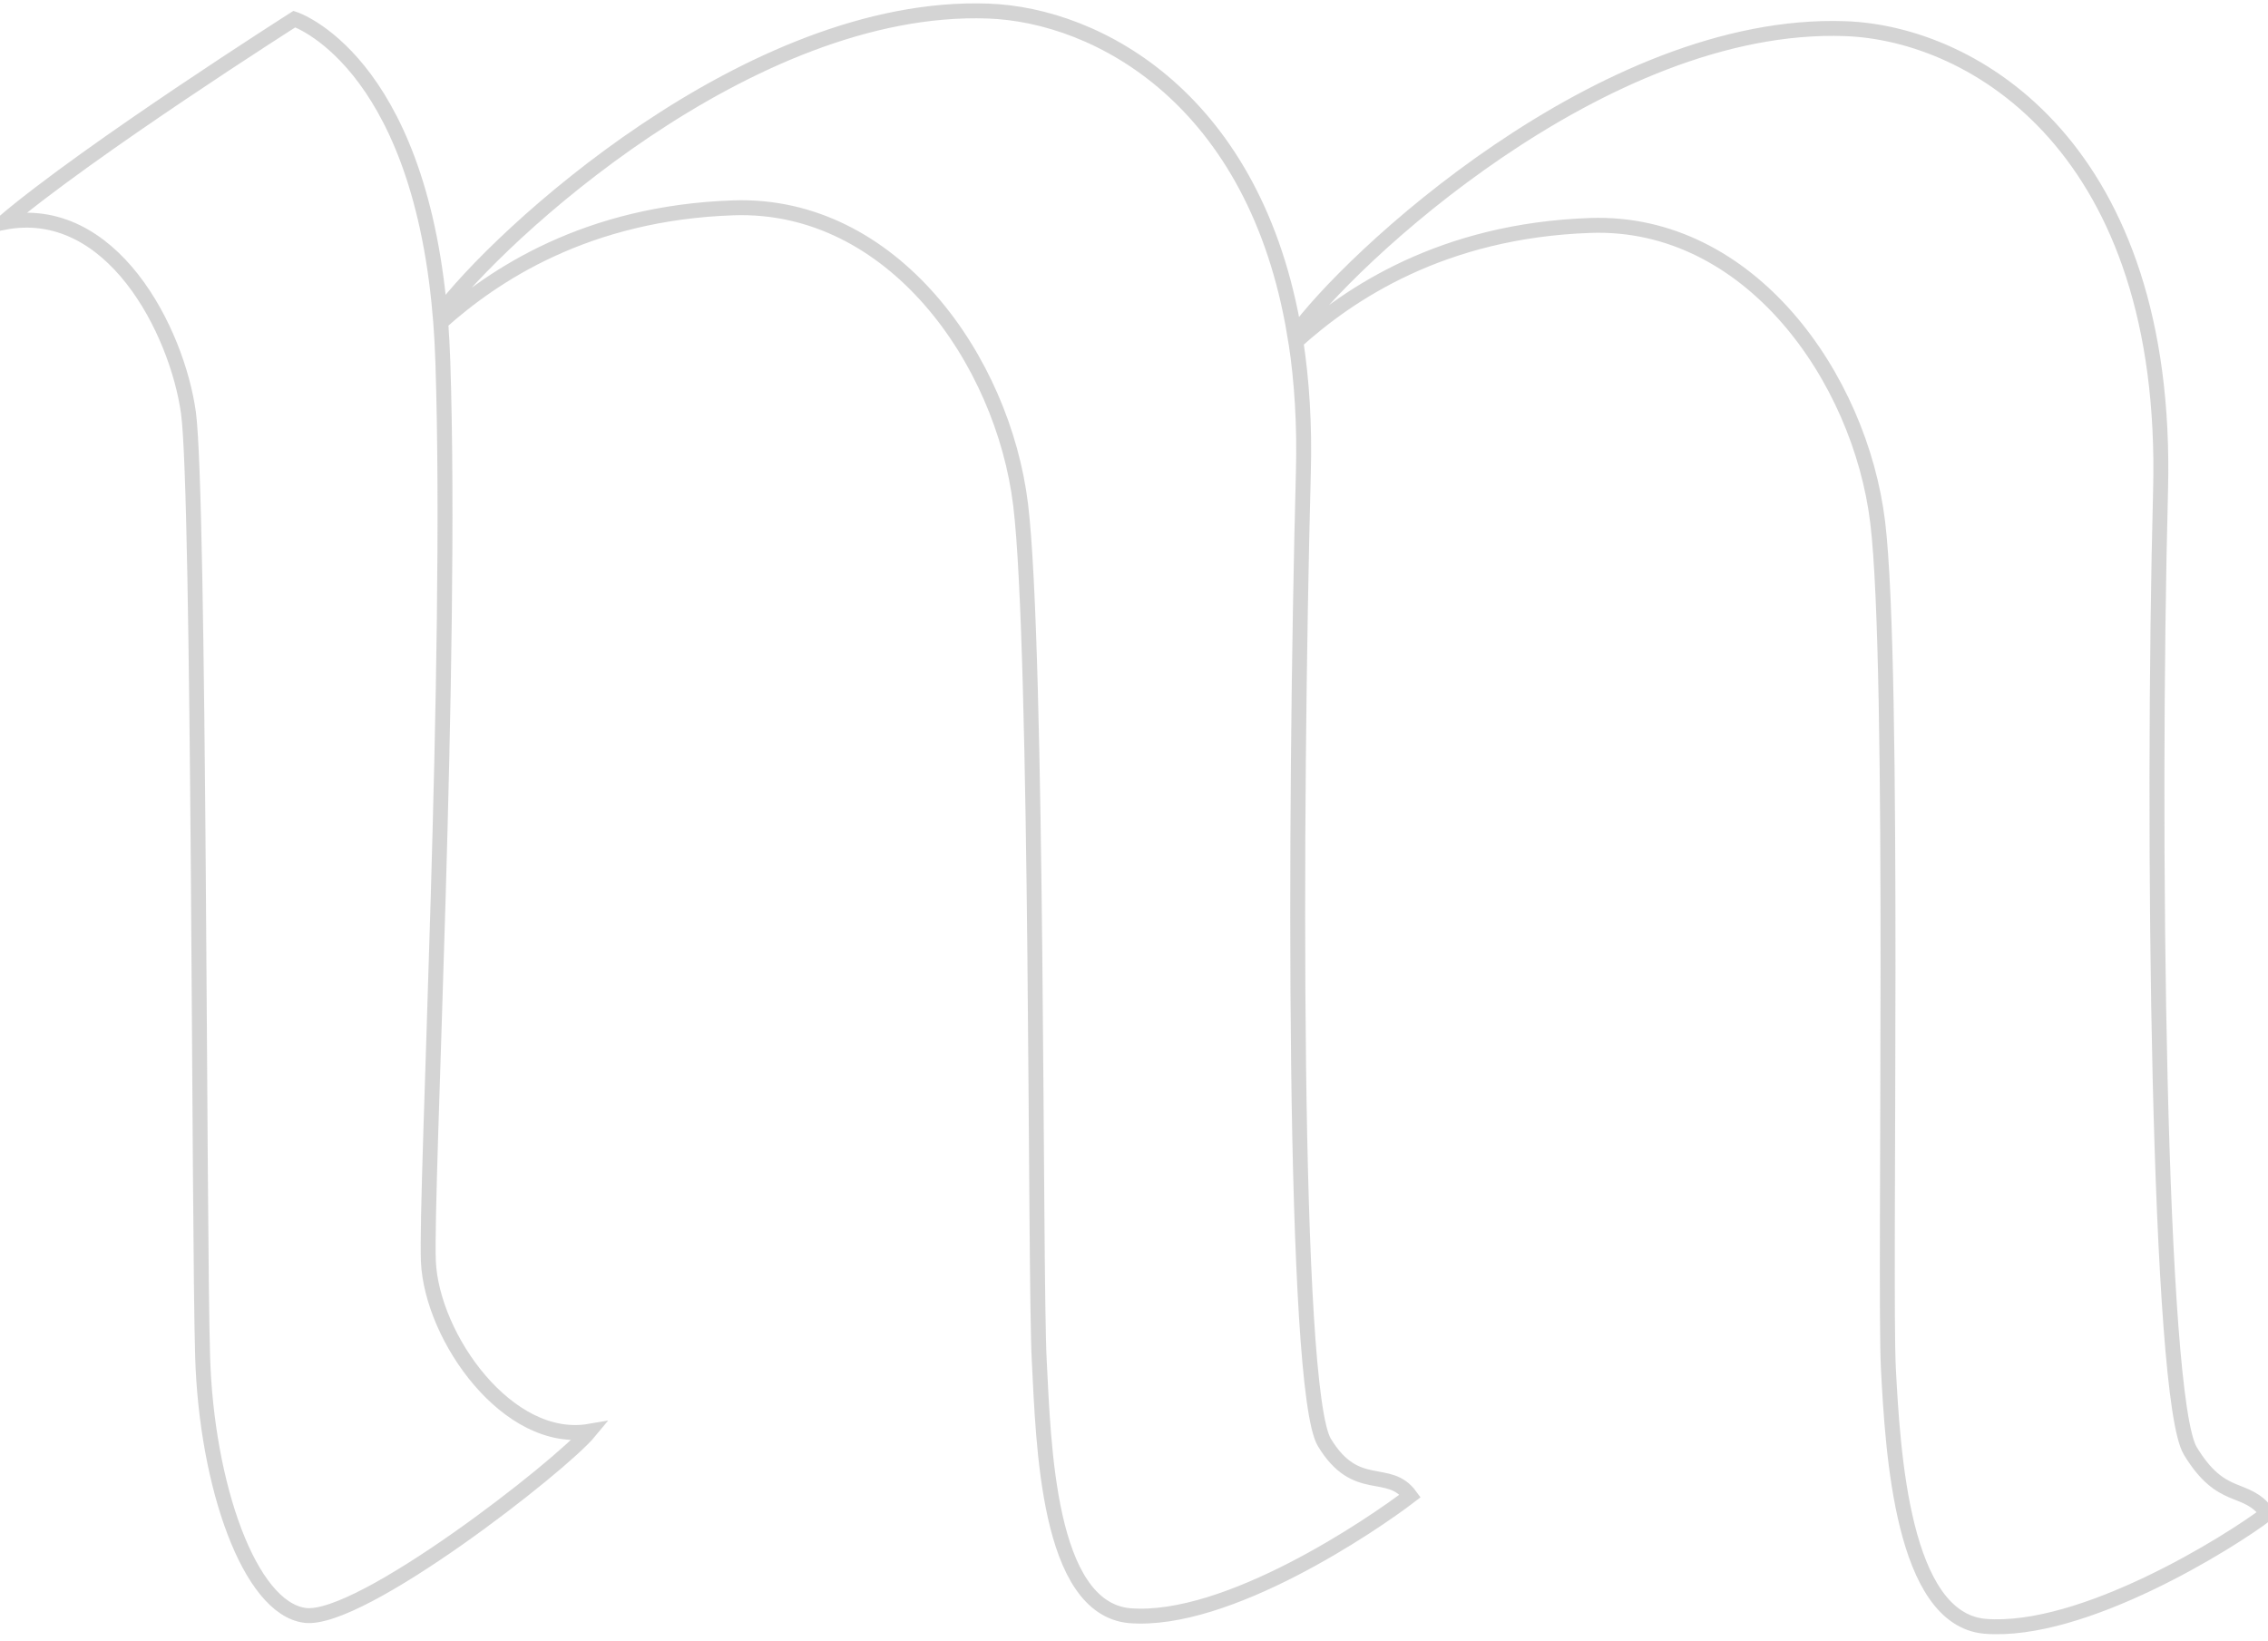 <svg version="1.2" baseProfile="tiny-ps" xmlns="http://www.w3.org/2000/svg" viewBox="0 0 152 110" width="152"
	height="110">
	<title>Page 1</title>
	<style>
		tspan {
			white-space: pre
		}

		.shp0 {
			fill: transparent;
			stroke: rgba(170, 170, 170, 0.5)
		}
	</style>
	<g id="Page 1">
		<path id="-e-m-letter" class="shp0"
			d="M29.49 21.04C33.32 15.85 50.23 0.18 66.21 0.74C73.61 1 84.16 6.67 86.77 22.45C90.27 17.49 107.44 1.35 123.65 1.92C132.34 2.22 145.39 9.99 144.8 32.86C144.2 55.72 144.66 93.71 146.79 97.24C148.92 100.77 150.5 99.45 151.96 101.44C149.47 103.34 139.58 109.54 133.01 109C127.5 108.48 126.86 97.38 126.56 91.76C126.27 86.15 127.02 44.67 125.84 34.99C124.66 25.32 117.27 14.75 106.6 15.11C96.62 15.45 90.36 19.73 86.85 22.9C87.25 25.54 87.44 28.46 87.35 31.68C86.75 54.54 86.63 93.15 88.76 96.68C90.89 100.2 93.06 98.27 94.51 100.26C92.03 102.16 82.27 108.82 75.7 108.29C70.2 107.77 69.94 96.8 69.65 91.19C69.35 85.58 69.58 43.49 68.4 33.82C67.22 24.14 59.83 13.57 49.16 13.93C39.3 14.26 33.07 18.45 29.54 21.61C29.6 22.46 29.65 23.35 29.68 24.27C30.34 44.27 28.51 79.83 28.71 84.55C28.94 89.65 34.05 96.87 39.52 95.93C37.61 98.25 24.15 108.76 20.44 108.27C16.72 107.79 13.84 99.54 13.58 90.93C13.32 82.33 13.38 33.15 12.63 27.67C11.87 22.18 7.49 13.5 0.23 14.91C5.96 10.04 19.73 1.28 19.73 1.28C19.73 1.28 28 3.94 29.49 21.04Z" />
	</g>
</svg>